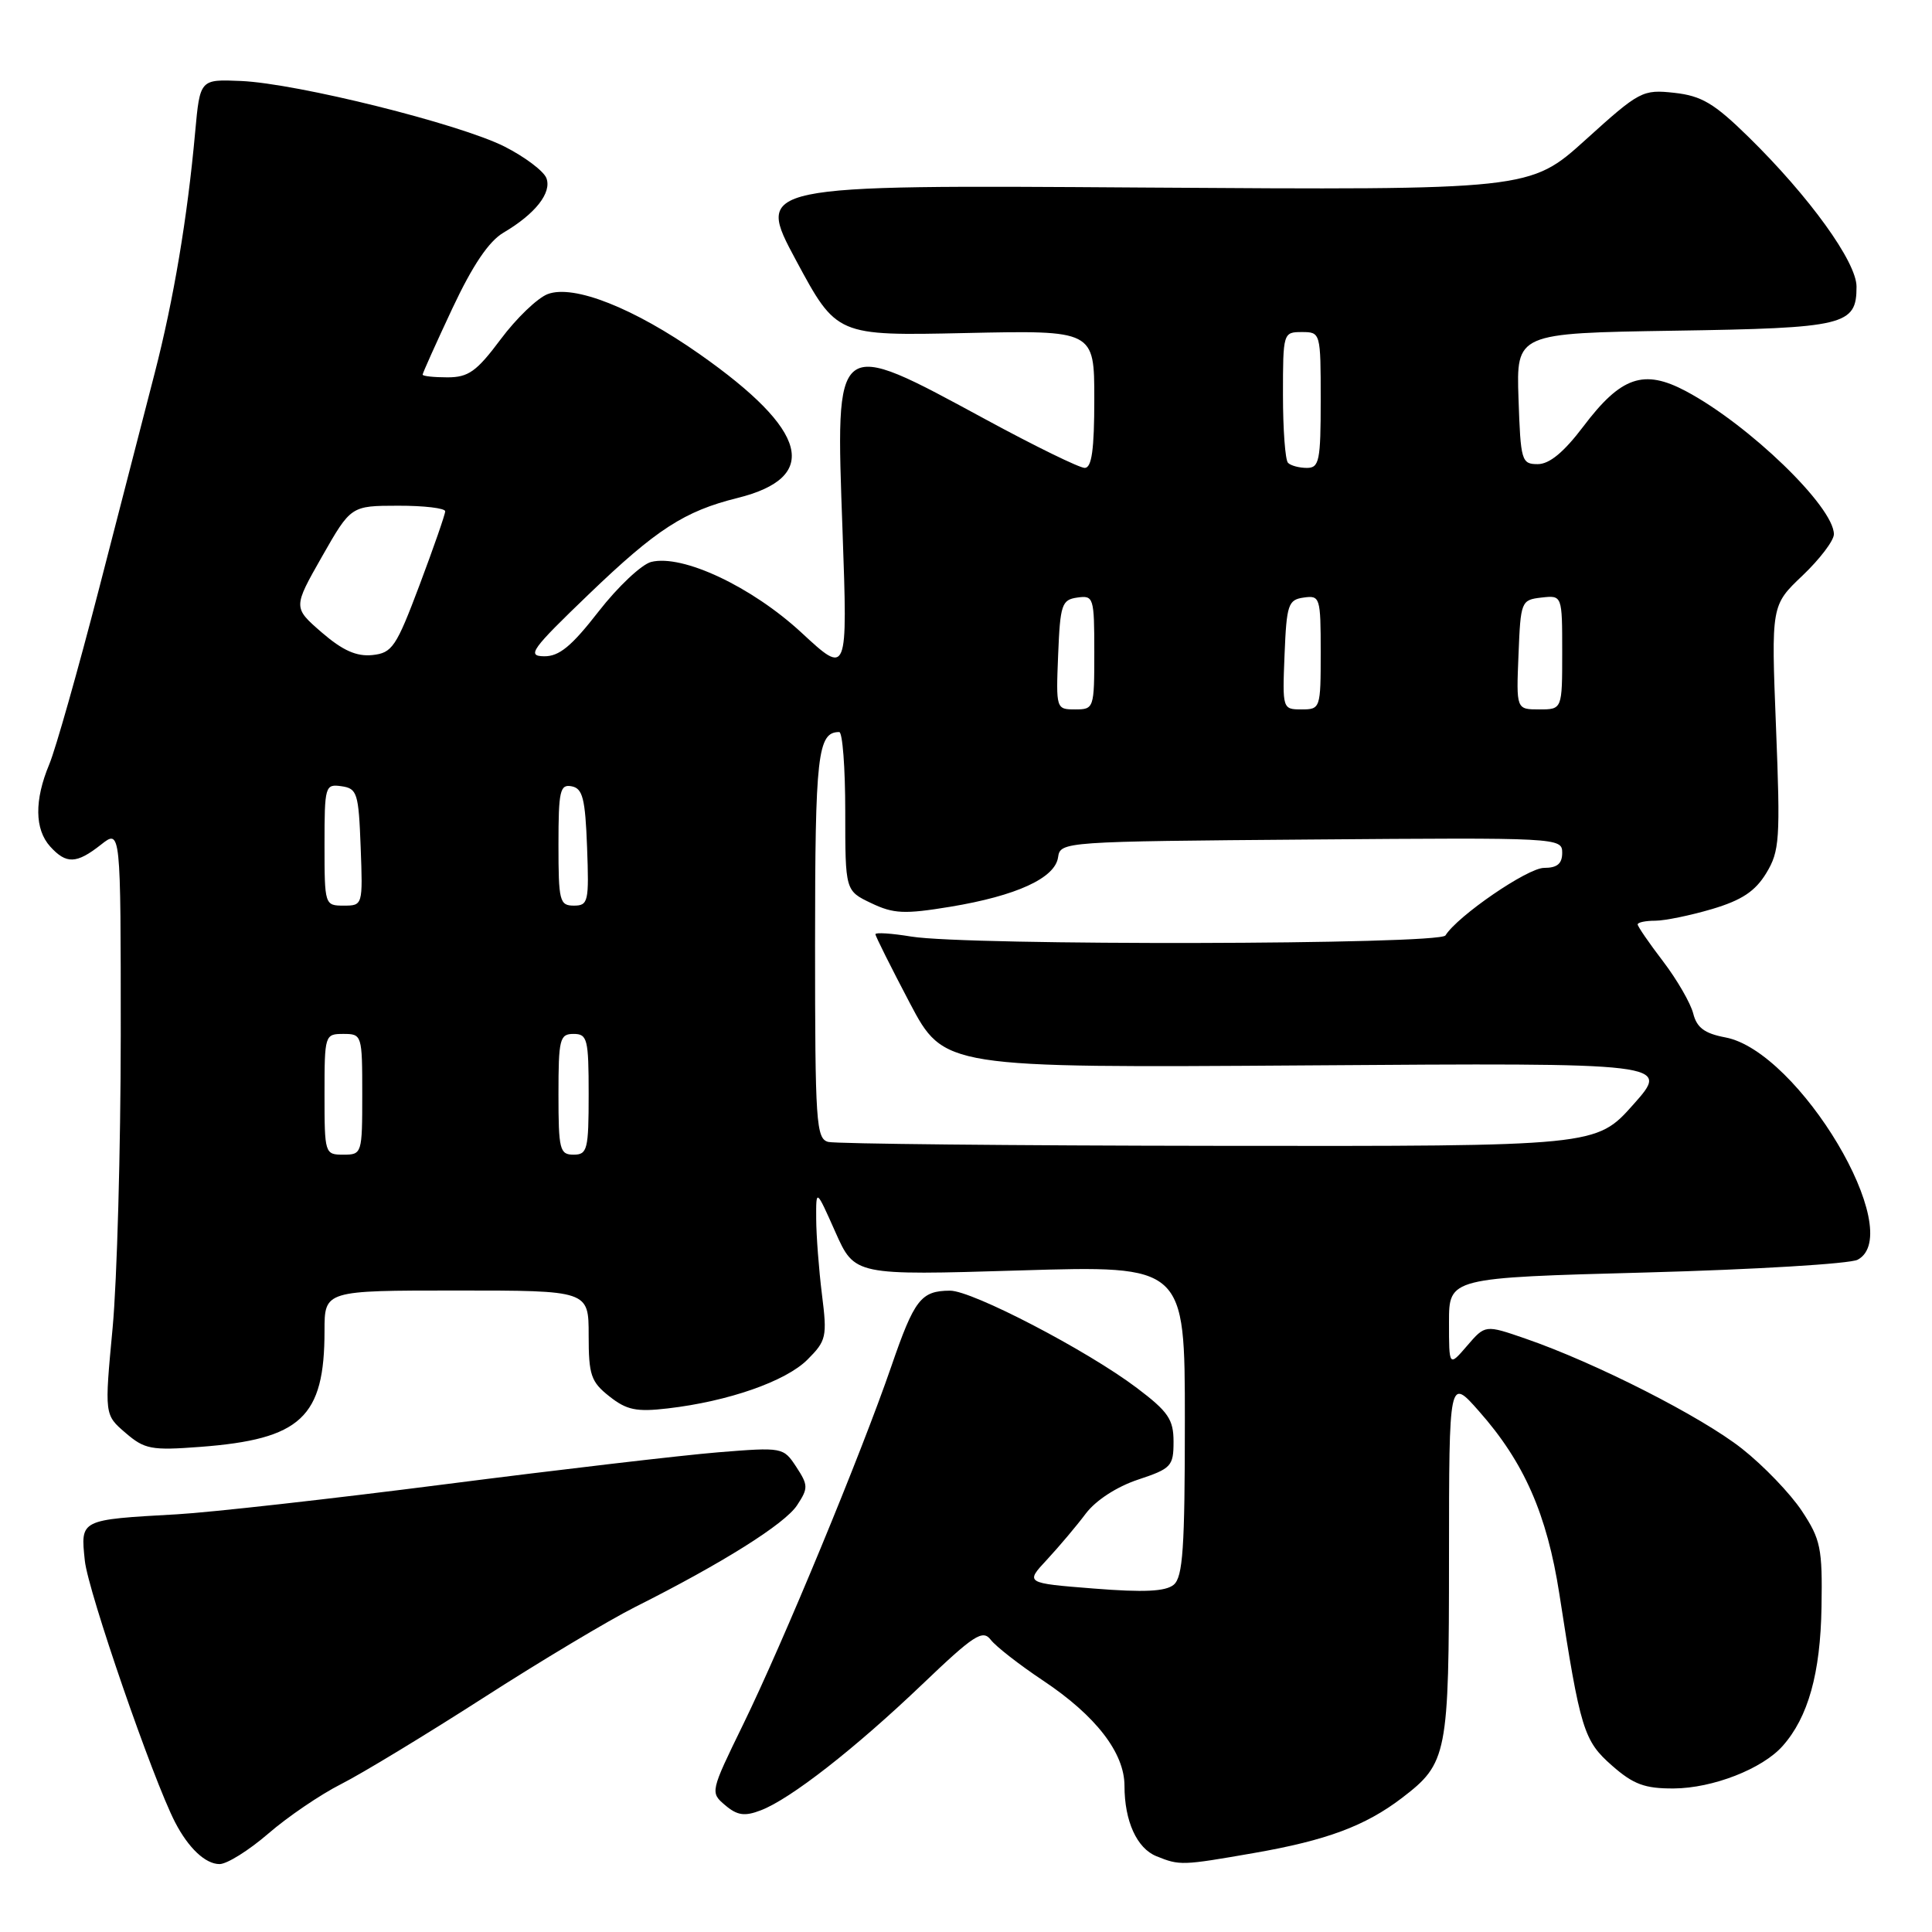 <?xml version="1.0" encoding="UTF-8" standalone="no"?>
<!DOCTYPE svg PUBLIC "-//W3C//DTD SVG 1.1//EN" "http://www.w3.org/Graphics/SVG/1.1/DTD/svg11.dtd" >
<svg xmlns="http://www.w3.org/2000/svg" xmlns:xlink="http://www.w3.org/1999/xlink" version="1.1" viewBox="0 0 256 256">
 <g >
 <path fill="currentColor"
d=" M 35.54 242.97 C 38.10 240.75 42.45 237.79 45.20 236.40 C 47.95 235.01 56.42 229.87 64.02 224.99 C 71.62 220.10 80.69 214.68 84.17 212.93 C 95.70 207.14 104.00 201.93 105.62 199.45 C 107.11 197.19 107.10 196.80 105.51 194.37 C 103.80 191.77 103.71 191.75 95.14 192.44 C 90.39 192.83 74.12 194.73 59.00 196.67 C 43.88 198.61 27.90 200.40 23.50 200.65 C 10.52 201.38 10.67 201.31 11.24 206.80 C 11.67 210.88 20.22 235.68 23.20 241.46 C 24.97 244.88 27.22 247.00 29.09 247.00 C 30.08 247.00 32.98 245.18 35.54 242.97 Z  M 166.18 245.53 C 175.77 243.86 180.89 241.95 185.75 238.25 C 191.79 233.63 192.00 232.58 192.00 206.30 C 192.01 182.50 192.01 182.50 195.98 187.00 C 201.96 193.76 204.98 200.65 206.62 211.19 C 209.40 229.21 209.85 230.66 213.60 233.95 C 216.43 236.44 217.94 237.00 221.78 236.98 C 226.94 236.95 233.52 234.39 236.21 231.35 C 239.59 227.55 241.22 221.72 241.36 212.94 C 241.49 205.13 241.25 203.98 238.75 200.20 C 237.24 197.92 233.68 194.21 230.84 191.97 C 225.47 187.72 211.38 180.56 202.15 177.38 C 196.80 175.53 196.80 175.53 194.40 178.32 C 192.00 181.11 192.00 181.11 192.00 175.21 C 192.00 169.31 192.00 169.31 218.15 168.61 C 232.53 168.22 245.13 167.46 246.15 166.92 C 252.72 163.40 238.36 139.28 228.61 137.46 C 225.86 136.94 224.83 136.17 224.36 134.29 C 224.01 132.92 222.22 129.82 220.37 127.39 C 218.52 124.97 217.00 122.76 217.00 122.49 C 217.00 122.22 218.04 122.00 219.32 122.00 C 220.59 122.00 223.99 121.30 226.87 120.45 C 230.80 119.28 232.57 118.10 234.03 115.71 C 235.81 112.78 235.92 111.24 235.33 96.37 C 234.69 80.21 234.69 80.21 238.85 76.26 C 241.13 74.09 243.00 71.63 243.00 70.79 C 243.00 67.15 231.73 56.26 223.39 51.83 C 217.80 48.86 214.79 49.90 209.80 56.51 C 207.22 59.92 205.31 61.50 203.76 61.50 C 201.61 61.50 201.49 61.08 201.21 52.82 C 200.92 44.15 200.92 44.15 221.81 43.82 C 244.52 43.47 246.00 43.11 246.00 37.98 C 246.00 34.71 239.75 26.05 231.68 18.14 C 227.14 13.69 225.47 12.70 221.86 12.30 C 217.65 11.84 217.25 12.05 210.11 18.51 C 202.72 25.19 202.72 25.19 151.41 24.85 C 100.11 24.50 100.11 24.50 105.48 34.50 C 110.86 44.50 110.86 44.50 127.93 44.13 C 145.00 43.76 145.00 43.76 145.00 52.88 C 145.00 59.59 144.66 62.00 143.73 62.00 C 143.03 62.00 137.14 59.12 130.65 55.60 C 110.43 44.65 110.71 44.43 111.64 70.34 C 112.32 89.50 112.32 89.50 106.20 83.83 C 99.60 77.73 90.44 73.42 86.28 74.46 C 85.01 74.79 81.87 77.74 79.32 81.02 C 75.73 85.64 74.09 86.99 72.09 86.96 C 69.77 86.93 70.40 86.06 78.05 78.71 C 86.98 70.13 90.70 67.73 97.70 65.99 C 108.75 63.25 107.13 57.06 92.72 46.94 C 84.01 40.82 76.02 37.66 72.57 38.97 C 71.21 39.49 68.41 42.18 66.34 44.96 C 63.15 49.23 62.07 50.00 59.29 50.00 C 57.48 50.00 56.00 49.84 56.00 49.64 C 56.00 49.44 57.77 45.50 59.93 40.89 C 62.62 35.16 64.77 31.97 66.71 30.83 C 70.94 28.34 73.14 25.53 72.40 23.60 C 72.04 22.67 69.55 20.79 66.87 19.43 C 60.92 16.42 39.37 11.05 31.92 10.73 C 26.50 10.50 26.50 10.50 25.86 17.50 C 24.84 28.83 23.00 39.74 20.50 49.43 C 19.21 54.42 15.88 67.30 13.11 78.06 C 10.33 88.81 7.37 99.26 6.53 101.27 C 4.54 106.03 4.59 109.89 6.65 112.17 C 8.78 114.52 10.13 114.48 13.37 111.93 C 16.00 109.85 16.00 109.85 16.00 137.18 C 15.99 152.20 15.51 169.67 14.92 175.98 C 13.84 187.47 13.84 187.47 16.63 189.86 C 19.16 192.04 20.05 192.21 26.52 191.72 C 39.89 190.71 43.00 187.81 43.00 176.35 C 43.00 171.00 43.00 171.00 60.50 171.00 C 78.00 171.00 78.00 171.00 78.00 176.93 C 78.00 182.20 78.30 183.10 80.75 185.03 C 83.04 186.84 84.33 187.11 88.50 186.62 C 96.51 185.69 104.12 183.03 106.99 180.16 C 109.50 177.65 109.62 177.14 108.91 171.50 C 108.50 168.20 108.16 163.70 108.15 161.50 C 108.13 157.50 108.13 157.50 110.69 163.25 C 113.25 169.00 113.25 169.00 135.13 168.34 C 157.00 167.68 157.00 167.68 157.00 188.22 C 157.00 205.14 156.74 208.97 155.52 209.99 C 154.44 210.88 151.58 211.02 144.93 210.49 C 135.83 209.77 135.83 209.77 138.75 206.64 C 140.35 204.91 142.66 202.18 143.87 200.56 C 145.20 198.80 147.97 197.00 150.79 196.06 C 155.19 194.60 155.50 194.28 155.50 191.04 C 155.50 188.08 154.81 187.06 150.64 183.91 C 144.06 178.94 128.81 171.00 125.88 171.02 C 122.03 171.04 121.16 172.17 118.10 181.06 C 114.11 192.65 103.78 217.62 98.47 228.50 C 94.11 237.44 94.09 237.51 96.09 239.20 C 97.69 240.56 98.67 240.70 100.80 239.88 C 104.71 238.40 113.28 231.71 122.24 223.15 C 129.06 216.63 130.21 215.89 131.28 217.28 C 131.95 218.16 135.07 220.59 138.22 222.69 C 145.20 227.34 149.00 232.26 149.00 236.63 C 149.00 241.31 150.64 244.92 153.24 245.96 C 156.33 247.21 156.60 247.20 166.18 245.53 Z  M 43.00 145.00 C 43.00 137.13 43.04 137.00 45.50 137.00 C 47.96 137.00 48.00 137.13 48.00 145.00 C 48.00 152.87 47.96 153.00 45.50 153.00 C 43.04 153.00 43.00 152.87 43.00 145.00 Z  M 74.00 145.00 C 74.00 137.67 74.17 137.00 76.00 137.00 C 77.83 137.00 78.00 137.67 78.00 145.00 C 78.00 152.33 77.83 153.00 76.00 153.00 C 74.17 153.00 74.00 152.33 74.00 145.00 Z  M 109.75 151.31 C 108.14 150.89 108.00 148.79 108.00 125.13 C 108.00 99.98 108.34 97.00 111.20 97.00 C 111.64 97.00 112.00 101.73 112.00 107.52 C 112.00 118.03 112.00 118.03 115.44 119.67 C 118.41 121.09 119.84 121.15 125.92 120.15 C 134.69 118.70 139.81 116.35 140.20 113.59 C 140.50 111.52 140.89 111.50 173.75 111.24 C 206.49 110.98 207.00 111.00 207.00 112.99 C 207.00 114.45 206.34 115.00 204.59 115.00 C 202.42 115.00 193.13 121.37 191.53 123.95 C 190.76 125.19 128.18 125.32 120.75 124.10 C 118.14 123.67 116.00 123.53 116.00 123.79 C 116.00 124.05 118.05 128.14 120.54 132.88 C 125.09 141.50 125.09 141.50 173.21 141.17 C 221.34 140.83 221.34 140.83 216.42 146.36 C 211.50 151.89 211.50 151.89 161.50 151.83 C 134.00 151.80 110.71 151.56 109.75 151.31 Z  M 43.00 111.93 C 43.00 104.13 43.08 103.87 45.25 104.18 C 47.33 104.48 47.52 105.08 47.79 112.25 C 48.08 119.96 48.07 120.00 45.54 120.00 C 43.03 120.00 43.00 119.91 43.00 111.93 Z  M 74.00 111.93 C 74.00 104.78 74.20 103.89 75.75 104.19 C 77.21 104.47 77.55 105.82 77.79 112.26 C 78.06 119.48 77.95 120.00 76.04 120.00 C 74.15 120.00 74.00 119.39 74.00 111.93 Z  M 140.21 86.75 C 140.48 80.10 140.69 79.47 142.75 79.18 C 144.91 78.87 145.00 79.15 145.00 86.43 C 145.00 93.87 144.96 94.00 142.46 94.00 C 139.94 94.00 139.92 93.93 140.21 86.75 Z  M 170.21 86.75 C 170.48 80.10 170.69 79.47 172.75 79.18 C 174.91 78.87 175.00 79.15 175.00 86.43 C 175.00 93.87 174.96 94.00 172.46 94.00 C 169.94 94.00 169.92 93.93 170.21 86.75 Z  M 201.21 86.75 C 201.49 79.67 201.56 79.49 204.25 79.18 C 207.00 78.87 207.00 78.87 207.00 86.43 C 207.00 94.00 207.00 94.00 203.96 94.00 C 200.91 94.00 200.91 94.00 201.21 86.75 Z  M 42.63 83.80 C 38.83 80.50 38.83 80.50 42.66 73.76 C 46.50 67.02 46.50 67.02 52.75 67.01 C 56.19 67.00 59.00 67.34 58.99 67.75 C 58.99 68.16 57.46 72.55 55.60 77.50 C 52.49 85.76 51.97 86.52 49.33 86.80 C 47.23 87.01 45.40 86.19 42.63 83.80 Z  M 170.67 61.33 C 170.30 60.97 170.00 56.92 170.00 52.33 C 170.00 44.11 170.03 44.00 172.50 44.00 C 174.98 44.00 175.00 44.07 175.00 53.00 C 175.00 61.06 174.81 62.00 173.17 62.00 C 172.16 62.00 171.03 61.70 170.67 61.33 Z "/>
</g>
</svg>